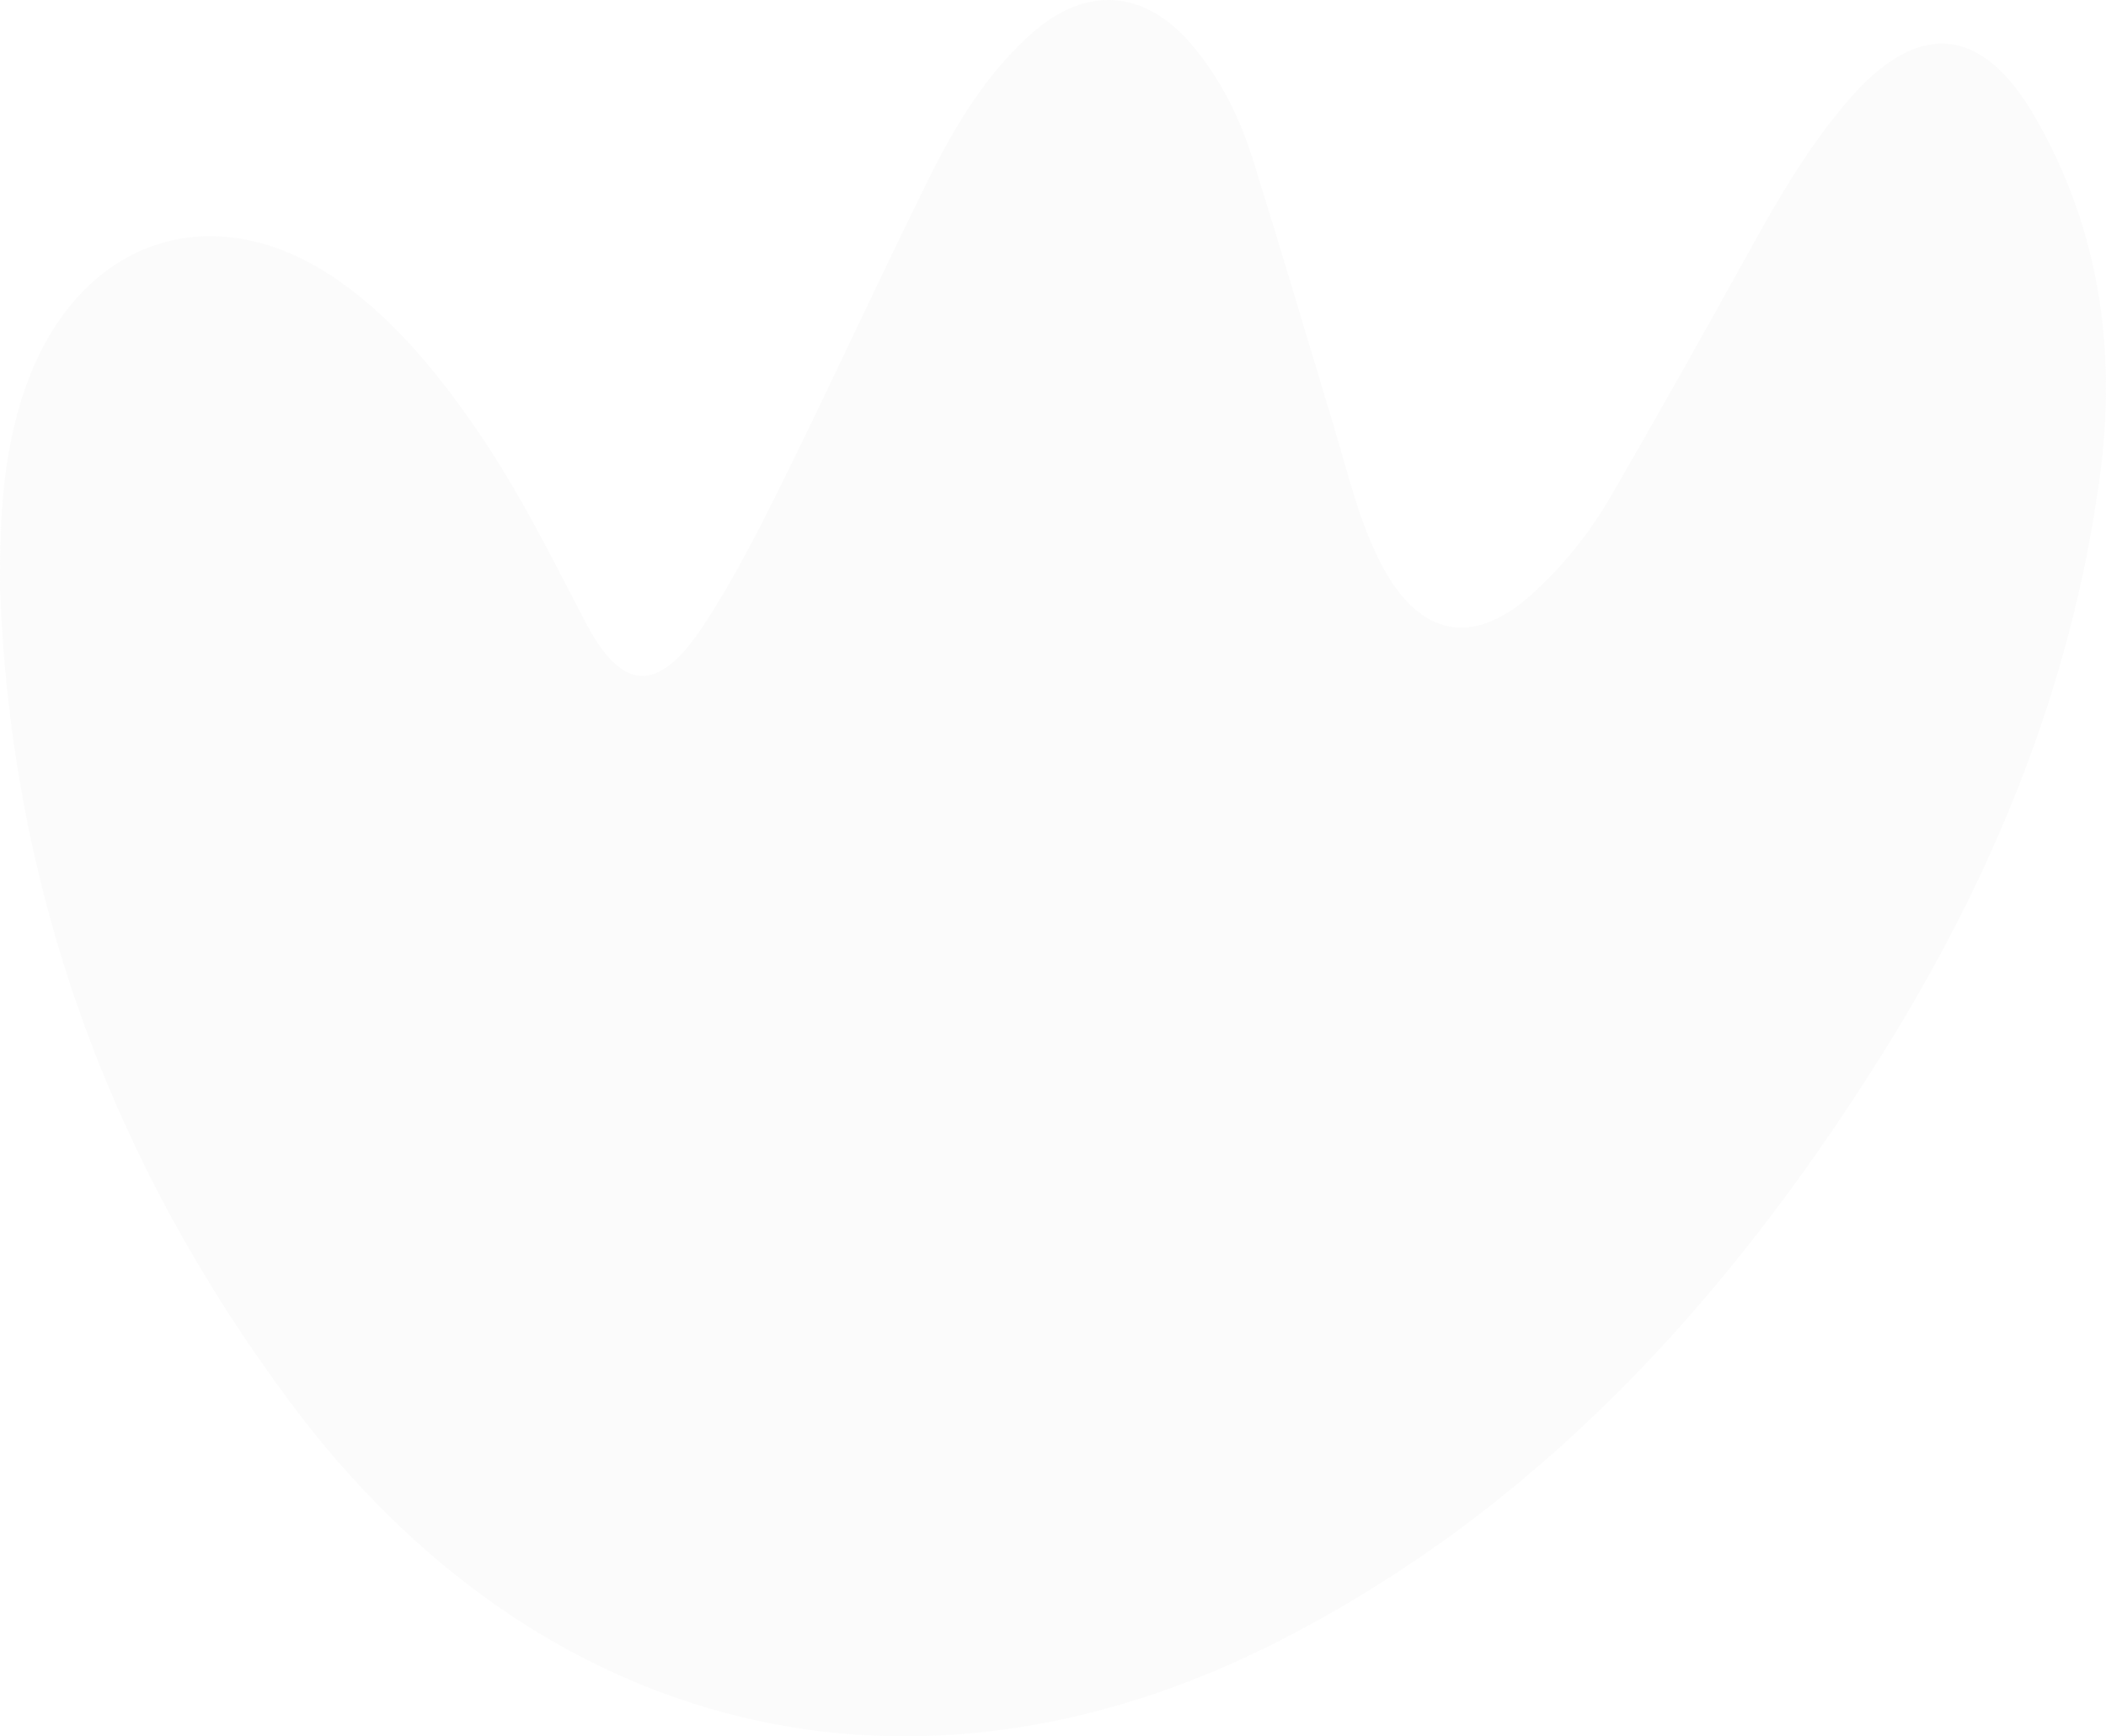 <svg width="114" height="94" viewBox="0 0 114 94" fill="none" xmlns="http://www.w3.org/2000/svg">
<path d="M0.001 31.792C-0.013 28.081 0.144 24.46 1.391 20.944C4.215 12.966 11.496 10.427 18.304 15.175C21.357 17.308 23.722 20.223 25.858 23.333C28.065 26.563 29.814 30.064 31.619 33.549C33.64 37.471 35.59 37.606 38.026 33.94C39.675 31.446 41.051 28.742 42.384 26.037C45.064 20.629 47.572 15.13 50.252 9.721C51.729 6.746 53.449 3.892 55.957 1.713C58.838 -0.781 61.962 -0.54 64.457 2.359C66.033 4.192 67.122 6.371 67.839 8.699C69.33 13.477 70.749 18.27 72.196 23.062C72.984 25.677 73.587 28.366 74.891 30.77C76.897 34.451 79.735 34.977 82.803 32.272C84.594 30.695 86.085 28.802 87.289 26.713C89.769 22.416 92.205 18.09 94.613 13.733C96.218 10.818 97.881 7.948 100.031 5.454C103.801 1.052 107.298 1.338 110.179 6.371C113.604 12.335 114.593 18.856 113.676 25.737C112.128 37.29 107.785 47.702 101.722 57.333C93.352 70.629 83.046 81.822 69.143 88.883C49.464 98.889 29.212 94.037 15.724 75.933C6.064 62.982 0.588 48.318 0.001 31.792Z" fill="#E5E5E5" fill-opacity="0.15"/>
</svg>
